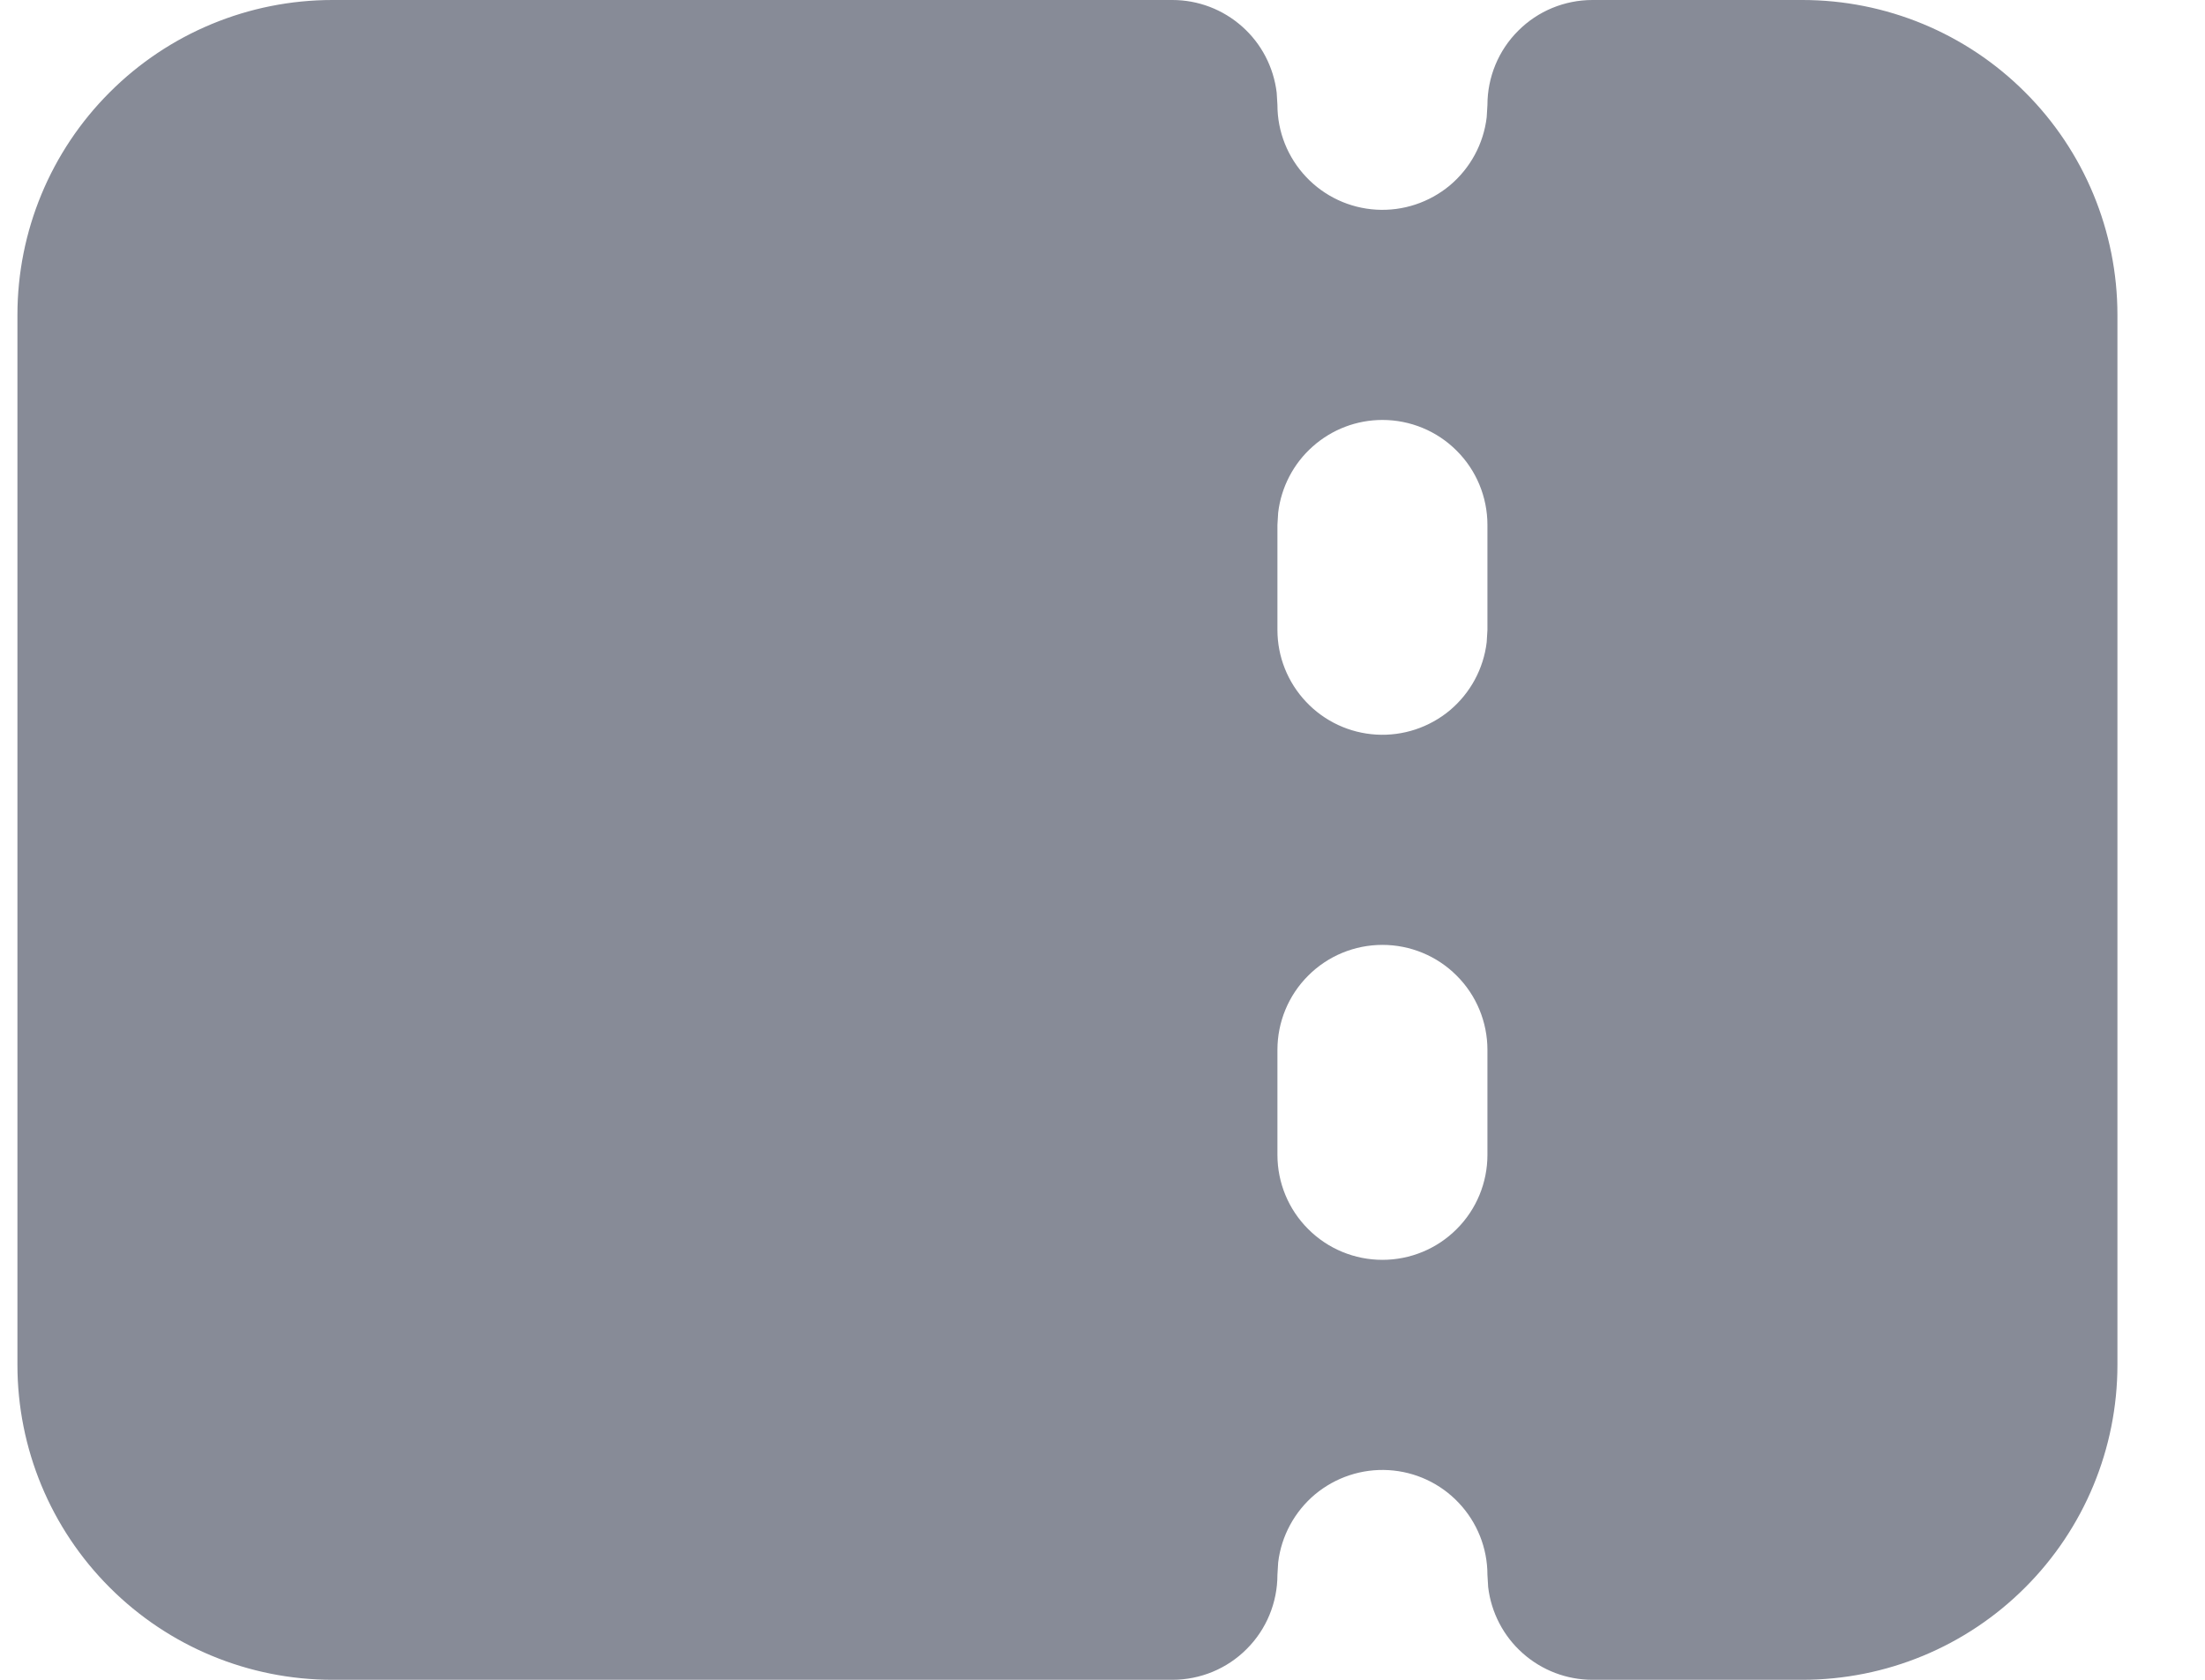 <svg width="21" height="16" viewBox="0 0 21 16" fill="none" xmlns="http://www.w3.org/2000/svg">
<path fill-rule="evenodd" clip-rule="evenodd" d="M11.166 0C11.411 3.23106e-05 11.647 0.09 11.83 0.253C12.013 0.415 12.13 0.64 12.159 0.883L12.166 1C12.166 1.255 12.264 1.5 12.439 1.685C12.614 1.871 12.853 1.982 13.107 1.997C13.362 2.012 13.612 1.929 13.808 1.766C14.003 1.602 14.129 1.37 14.159 1.117L14.166 1C14.166 0.735 14.271 0.48 14.459 0.293C14.646 0.105 14.901 0 15.166 0H17.166C17.962 0 18.725 0.316 19.287 0.879C19.85 1.441 20.166 2.204 20.166 3V13C20.166 13.796 19.85 14.559 19.287 15.121C18.725 15.684 17.962 16 17.166 16H15.166C14.921 16 14.685 15.91 14.502 15.747C14.319 15.585 14.202 15.36 14.173 15.117L14.166 15C14.166 14.745 14.068 14.5 13.893 14.315C13.718 14.129 13.479 14.018 13.225 14.003C12.97 13.988 12.72 14.071 12.524 14.234C12.329 14.398 12.203 14.63 12.173 14.883L12.166 15C12.166 15.265 12.061 15.52 11.873 15.707C11.686 15.895 11.431 16 11.166 16H3.166C2.37 16 1.607 15.684 1.045 15.121C0.482 14.559 0.166 13.796 0.166 13V3C0.166 2.204 0.482 1.441 1.045 0.879C1.607 0.316 2.37 0 3.166 0H11.166ZM13.166 9C12.901 9 12.646 9.105 12.459 9.293C12.271 9.48 12.166 9.735 12.166 10V11C12.166 11.265 12.271 11.52 12.459 11.707C12.646 11.895 12.901 12 13.166 12C13.431 12 13.686 11.895 13.873 11.707C14.061 11.52 14.166 11.265 14.166 11V10C14.166 9.735 14.061 9.48 13.873 9.293C13.686 9.105 13.431 9 13.166 9ZM13.166 4C12.921 4 12.685 4.09 12.502 4.253C12.319 4.415 12.202 4.64 12.173 4.883L12.166 5V6C12.166 6.255 12.264 6.5 12.439 6.685C12.614 6.871 12.853 6.982 13.107 6.997C13.362 7.012 13.612 6.929 13.808 6.766C14.003 6.602 14.129 6.37 14.159 6.117L14.166 6V5C14.166 4.735 14.061 4.48 13.873 4.293C13.686 4.105 13.431 4 13.166 4Z" fill="#878B97"/>
</svg>
